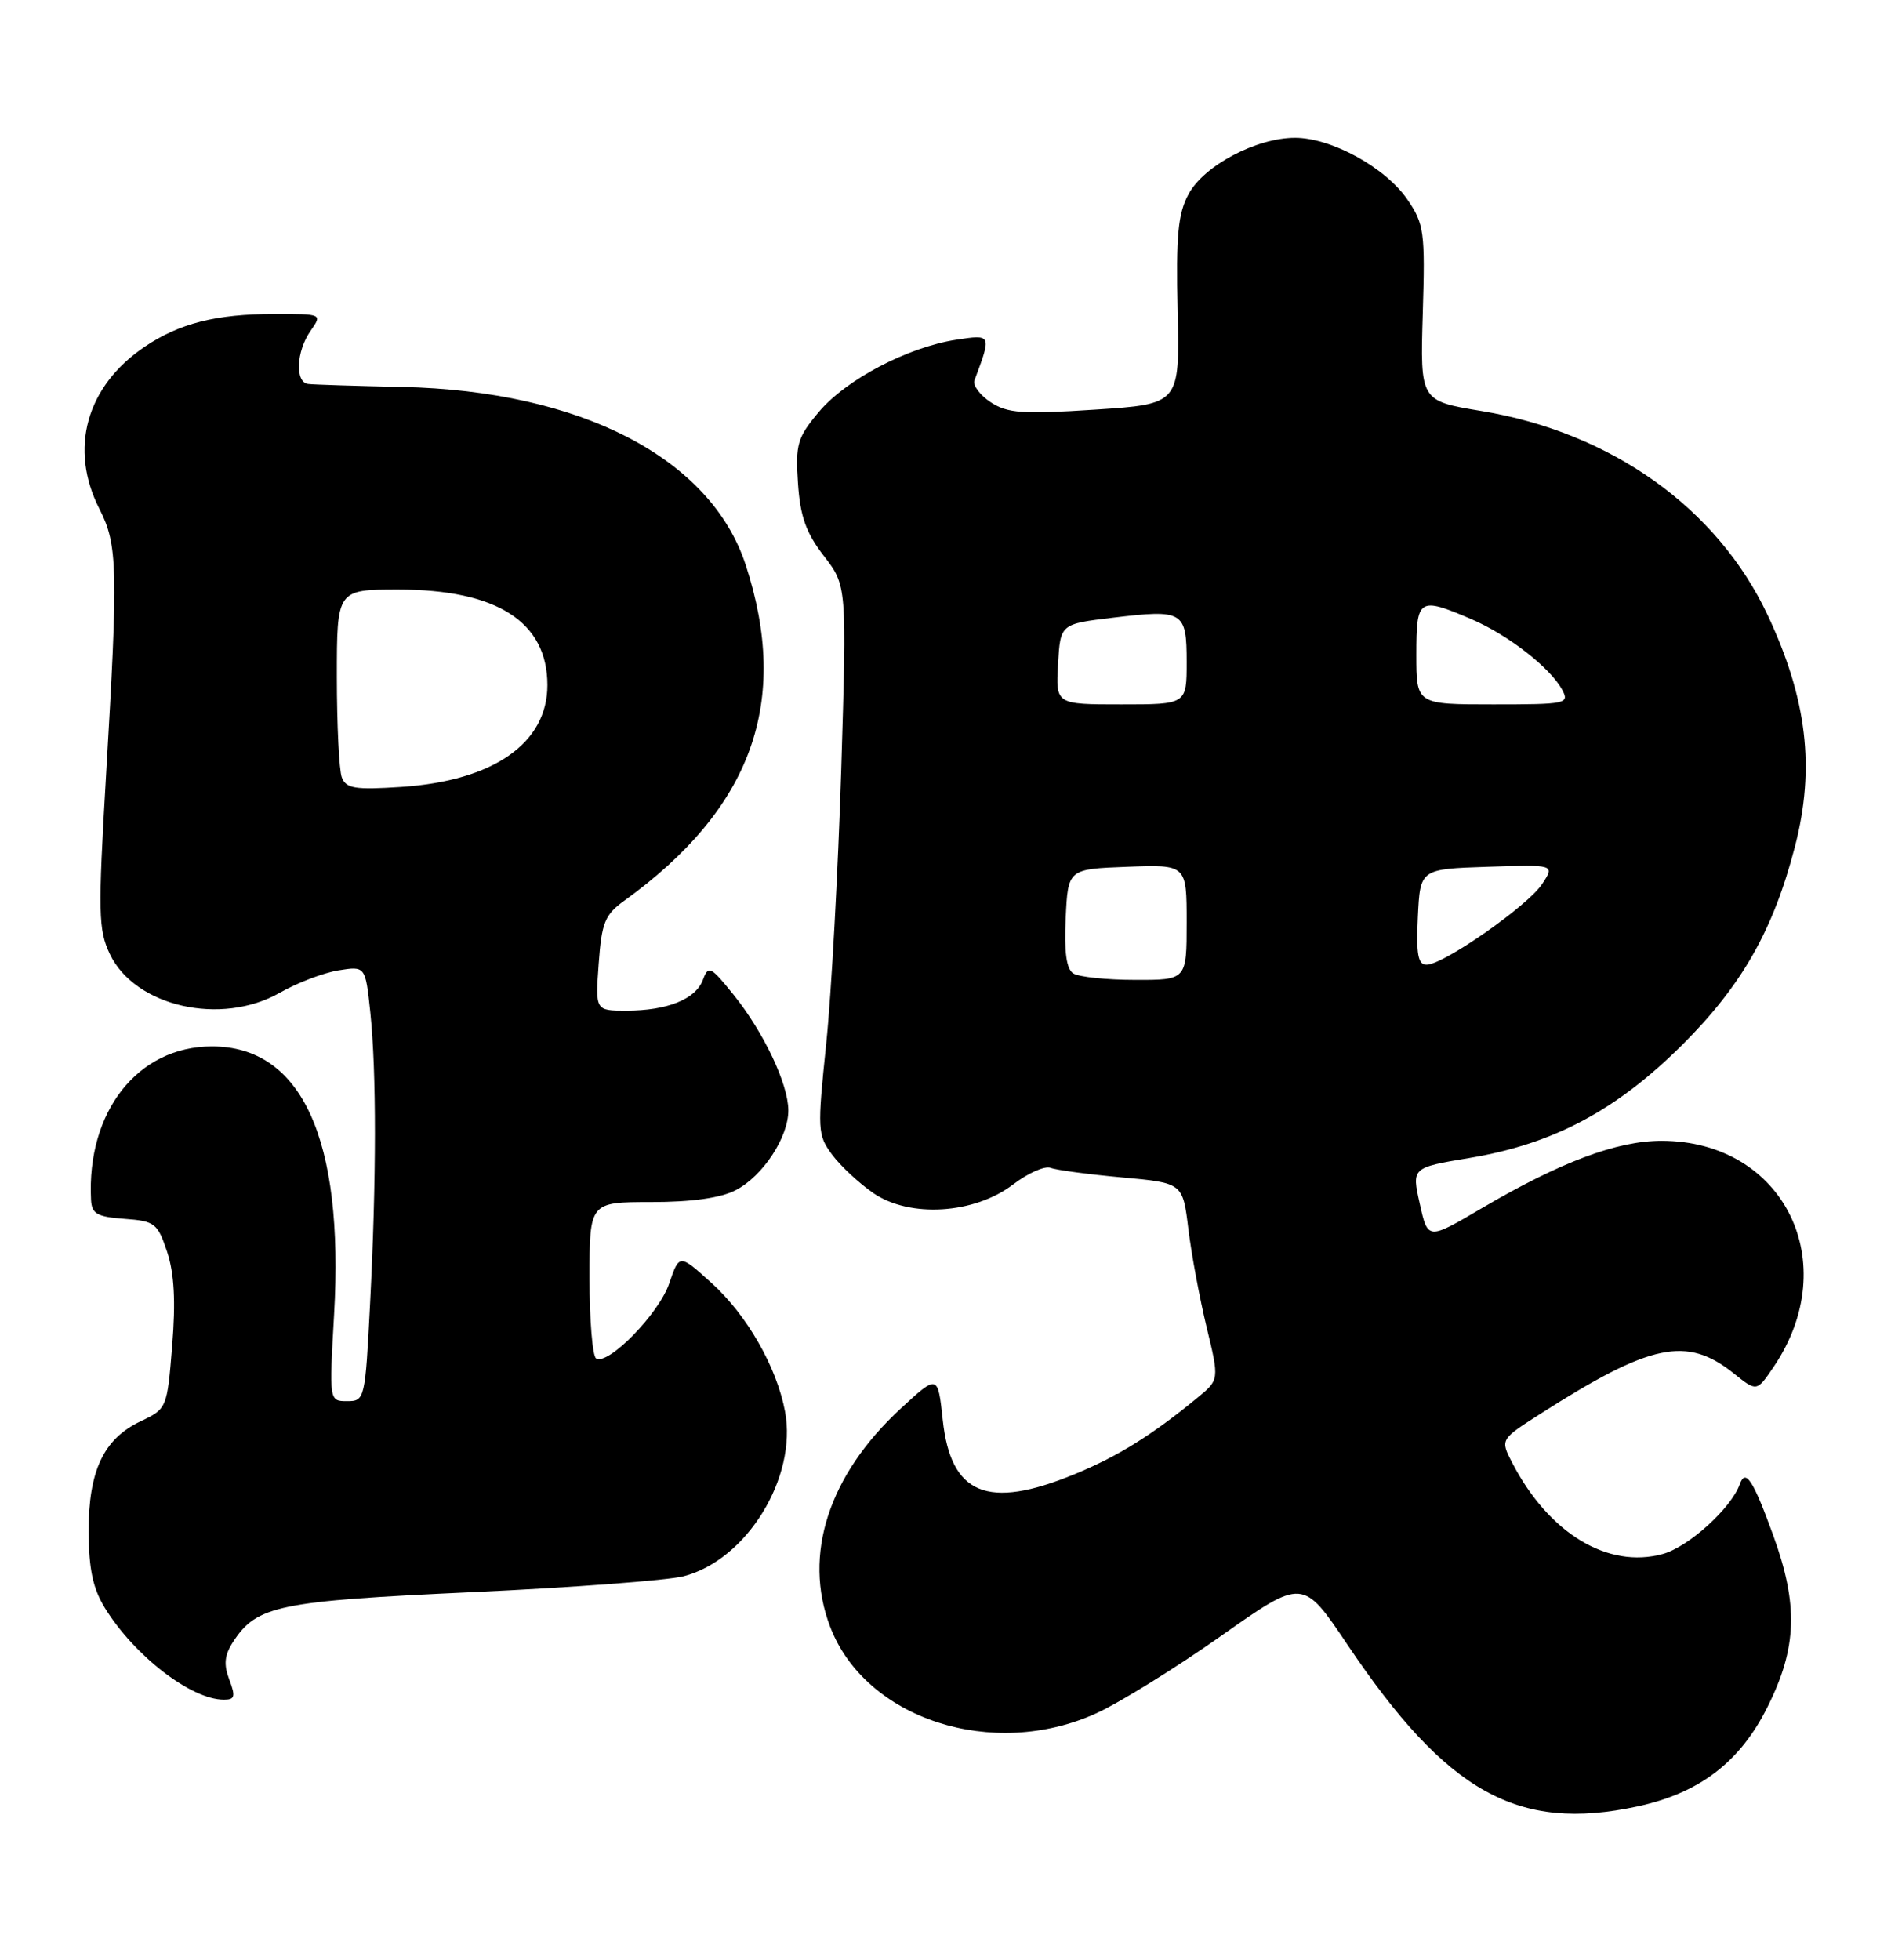 <?xml version="1.0" encoding="UTF-8" standalone="no"?>
<!DOCTYPE svg PUBLIC "-//W3C//DTD SVG 1.1//EN" "http://www.w3.org/Graphics/SVG/1.1/DTD/svg11.dtd" >
<svg xmlns="http://www.w3.org/2000/svg" xmlns:xlink="http://www.w3.org/1999/xlink" version="1.1" viewBox="0 0 247 256">
 <g >
 <path fill="currentColor"
d=" M 213.85 235.94 C 221.97 234.20 227.27 230.16 230.87 222.94 C 234.74 215.20 234.92 209.63 231.60 200.48 C 228.99 193.30 227.99 191.76 227.25 193.85 C 226.13 196.98 220.57 202.03 217.20 202.96 C 210.02 204.94 202.29 200.26 197.53 191.06 C 195.95 188.01 195.95 188.01 201.23 184.64 C 215.65 175.44 220.32 174.46 226.48 179.39 C 229.46 181.78 229.46 181.78 231.64 178.57 C 240.90 164.95 233.01 149.00 217.02 149.00 C 211.20 149.00 203.81 151.77 193.50 157.83 C 186.50 161.95 186.50 161.95 185.45 157.22 C 184.39 152.50 184.39 152.50 191.95 151.24 C 202.91 149.41 211.12 145.04 219.75 136.45 C 227.53 128.69 231.64 121.46 234.46 110.54 C 237.11 100.29 236.03 91.26 230.87 80.30 C 224.28 66.33 210.46 56.48 193.50 53.68 C 185.50 52.36 185.50 52.36 185.84 40.93 C 186.16 30.29 186.02 29.26 183.84 26.07 C 180.98 21.88 173.91 18.00 169.16 18.00 C 164.11 18.00 157.26 21.62 155.25 25.35 C 153.86 27.92 153.60 30.75 153.82 40.64 C 154.10 52.78 154.10 52.78 143.04 53.50 C 133.55 54.12 131.62 53.98 129.41 52.54 C 128.00 51.61 127.04 50.32 127.28 49.68 C 129.54 43.66 129.54 43.66 124.86 44.38 C 118.50 45.37 110.49 49.59 106.95 53.81 C 104.15 57.15 103.89 58.03 104.23 63.11 C 104.52 67.45 105.28 69.59 107.61 72.61 C 110.61 76.50 110.61 76.50 109.88 100.50 C 109.47 113.70 108.59 129.81 107.92 136.31 C 106.75 147.57 106.78 148.23 108.69 150.81 C 109.79 152.29 112.22 154.55 114.09 155.84 C 118.84 159.09 127.26 158.57 132.33 154.70 C 134.27 153.22 136.47 152.24 137.23 152.53 C 137.98 152.82 142.17 153.38 146.55 153.78 C 154.49 154.50 154.49 154.50 155.22 160.50 C 155.62 163.80 156.70 169.59 157.61 173.36 C 159.27 180.21 159.27 180.21 156.38 182.58 C 150.43 187.47 146.00 190.22 140.34 192.55 C 128.99 197.22 124.19 195.23 123.14 185.45 C 122.50 179.50 122.50 179.50 117.68 183.94 C 108.23 192.65 104.85 203.08 108.43 212.46 C 113.04 224.54 129.71 229.94 143.24 223.75 C 146.30 222.35 153.62 217.81 159.49 213.67 C 170.18 206.13 170.18 206.13 176.01 214.82 C 189.00 234.14 198.23 239.29 213.85 235.94 Z  M 29.95 219.37 C 29.19 217.37 29.32 216.16 30.48 214.39 C 33.55 209.70 36.41 209.11 61.66 207.95 C 74.77 207.35 87.21 206.41 89.30 205.87 C 97.53 203.75 104.16 192.97 102.54 184.35 C 101.45 178.53 97.56 171.74 92.94 167.57 C 88.73 163.76 88.73 163.76 87.41 167.63 C 86.08 171.57 79.43 178.38 77.86 177.42 C 77.39 177.12 77.00 172.41 77.00 166.94 C 77.00 157.00 77.00 157.00 85.05 157.00 C 90.36 157.00 94.12 156.47 96.09 155.45 C 99.64 153.62 103.00 148.51 102.97 145.00 C 102.95 141.56 99.75 134.82 95.84 129.95 C 92.82 126.20 92.53 126.05 91.82 127.96 C 90.88 130.50 87.17 132.00 81.81 132.00 C 77.76 132.00 77.76 132.00 78.20 125.87 C 78.59 120.48 79.00 119.47 81.57 117.62 C 98.23 105.58 103.25 91.68 97.40 73.78 C 92.84 59.83 75.85 51.03 52.50 50.54 C 46.45 50.41 40.94 50.24 40.25 50.15 C 38.51 49.94 38.69 45.89 40.56 43.22 C 42.11 41.00 42.11 41.00 35.81 41.01 C 28.26 41.01 23.43 42.23 18.91 45.28 C 11.26 50.44 8.98 58.62 13.00 66.50 C 15.37 71.15 15.45 74.25 13.85 101.30 C 12.79 119.25 12.84 121.44 14.35 124.61 C 17.63 131.48 28.89 134.04 36.57 129.65 C 38.81 128.37 42.24 127.06 44.19 126.74 C 47.73 126.17 47.73 126.17 48.37 132.23 C 49.18 139.98 49.17 154.07 48.34 170.25 C 47.70 182.78 47.65 183.00 45.34 183.00 C 42.99 183.00 42.99 183.00 43.64 171.66 C 44.95 148.77 39.42 136.67 27.68 136.67 C 18.01 136.67 11.31 145.17 11.89 156.69 C 11.98 158.54 12.68 158.93 16.25 159.19 C 20.23 159.48 20.58 159.76 21.83 163.50 C 22.76 166.31 22.96 169.96 22.49 175.75 C 21.83 183.93 21.80 184.00 18.37 185.63 C 13.52 187.93 11.55 192.12 11.58 200.06 C 11.60 204.98 12.14 207.49 13.73 210.06 C 17.59 216.29 24.97 221.98 29.23 221.99 C 30.68 222.00 30.79 221.58 29.95 219.37 Z  M 140.20 127.14 C 139.29 126.57 138.99 124.36 139.20 119.91 C 139.50 113.50 139.50 113.50 147.25 113.21 C 155.00 112.92 155.00 112.92 155.00 120.46 C 155.00 128.00 155.00 128.00 148.25 127.98 C 144.54 127.98 140.91 127.60 140.20 127.14 Z  M 185.20 119.75 C 185.50 113.50 185.50 113.50 194.30 113.21 C 203.10 112.92 203.10 112.92 201.44 115.45 C 199.58 118.29 188.55 126.00 186.34 126.00 C 185.21 126.00 184.97 124.65 185.20 119.75 Z  M 138.20 86.75 C 138.50 81.50 138.50 81.50 145.34 80.68 C 154.57 79.57 155.00 79.82 155.00 86.47 C 155.00 92.00 155.00 92.00 146.45 92.00 C 137.90 92.00 137.90 92.00 138.20 86.75 Z  M 185.00 85.50 C 185.00 78.11 185.31 77.92 192.17 80.86 C 197.00 82.93 202.51 87.22 204.06 90.11 C 205.02 91.91 204.57 92.00 195.04 92.00 C 185.00 92.00 185.00 92.00 185.00 85.50 Z  M 44.65 101.54 C 44.29 100.60 44.00 94.70 44.00 88.42 C 44.00 77.00 44.00 77.00 52.03 77.00 C 64.91 77.00 71.50 81.22 71.50 89.48 C 71.50 97.08 64.44 101.99 52.40 102.78 C 46.37 103.17 45.21 102.99 44.65 101.54 Z "/>
</g>
</svg>
